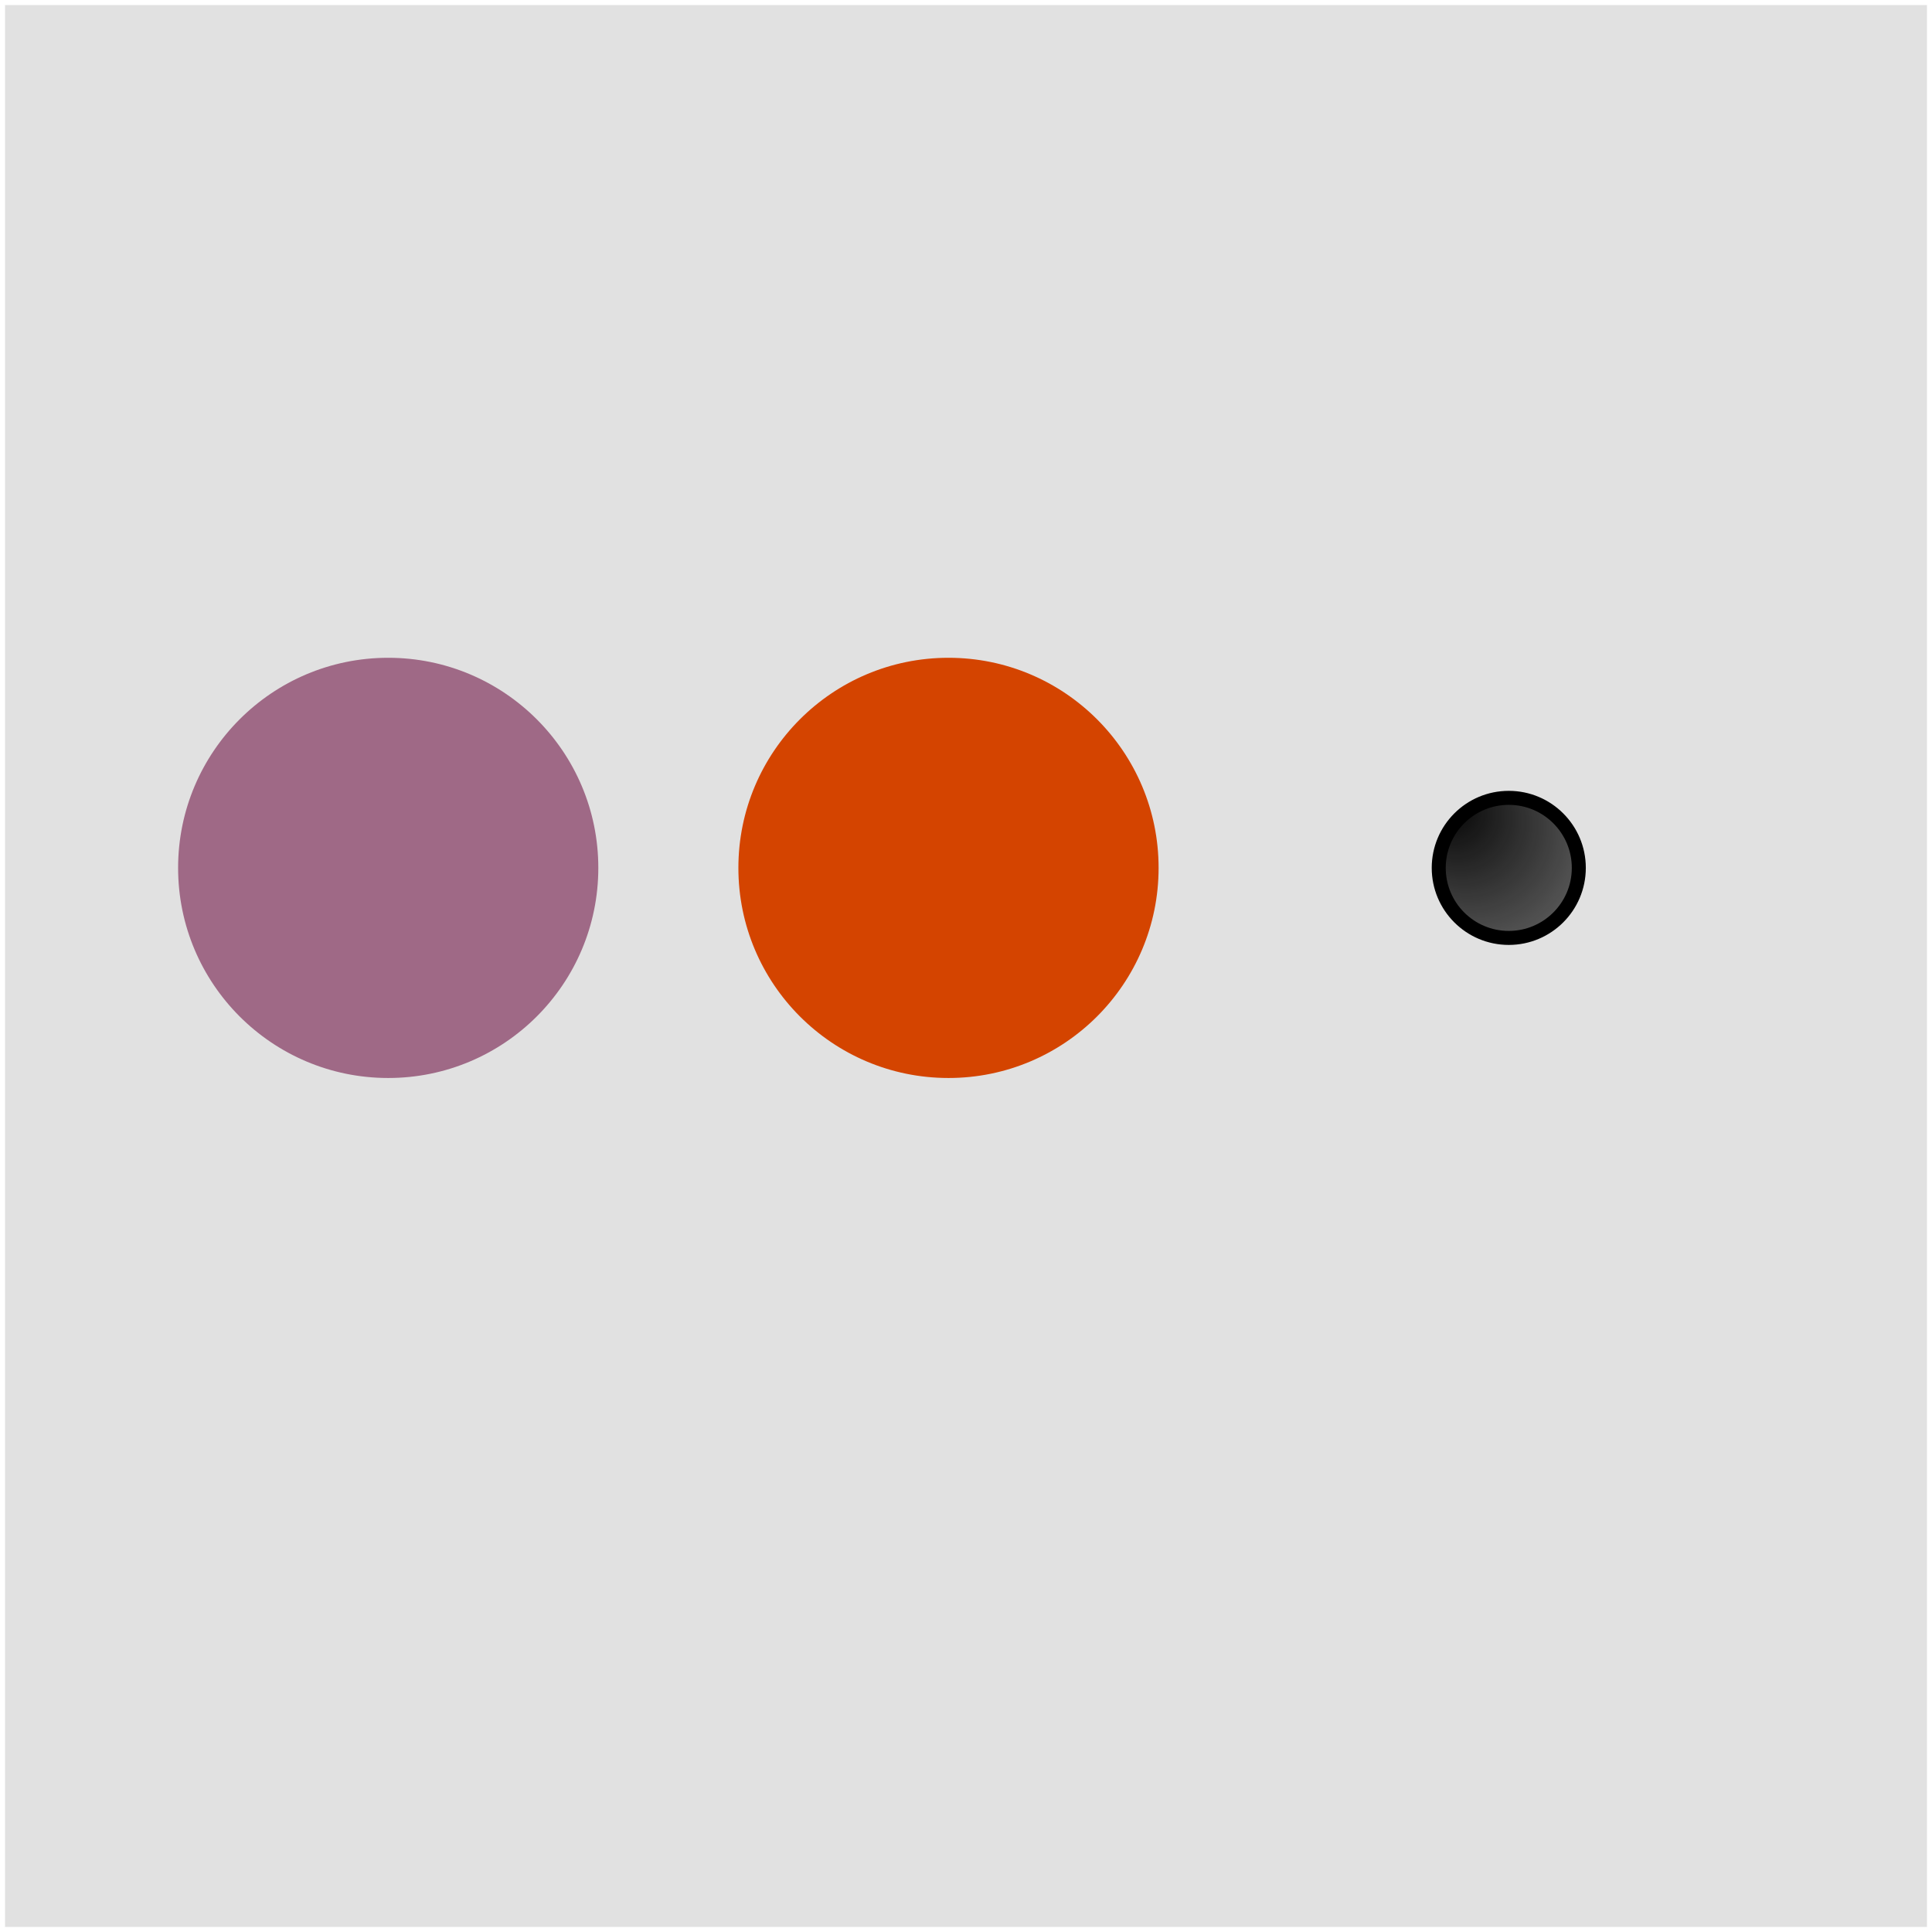 <?xml version="1.0" encoding="UTF-8" standalone="no"?>
<svg
   xmlns:dc="http://purl.org/dc/elements/1.1/"
   xmlns:cc="http://creativecommons.org/ns#"
   xmlns:rdf="http://www.w3.org/1999/02/22-rdf-syntax-ns#"
   xmlns:svg="http://www.w3.org/2000/svg"
   xmlns="http://www.w3.org/2000/svg"
   xmlns:xlink="http://www.w3.org/1999/xlink"
   xmlns:sodipodi="http://sodipodi.sourceforge.net/DTD/sodipodi-0.dtd"
   xmlns:inkscape="http://www.inkscape.org/namespaces/inkscape"
   id="svg8"
   height="512"
   width="512"
   version="1.1"
   viewBox="-14 -14 448 448"
   sodipodi:docname="icon.svg"
   inkscape:version="0.92.2 (unknown)">
  <sodipodi:namedview
     pagecolor="#ffffff"
     bordercolor="#666666"
     borderopacity="1"
     objecttolerance="10"
     gridtolerance="10"
     guidetolerance="10"
     inkscape:pageopacity="0"
     inkscape:pageshadow="2"
     inkscape:window-width="1859"
     inkscape:window-height="1056"
     id="namedview26"
     showgrid="false"
     inkscape:zoom="0.5"
     inkscape:cx="130.87011"
     inkscape:cy="71.845346"
     inkscape:window-x="61"
     inkscape:window-y="24"
     inkscape:window-maximized="1"
     inkscape:current-layer="g5036" />
  <defs
     id="defs12">
    <circle
       id="emptyposition"
       cx="0"
       cy="0"
       r="10"
       style="stroke:#000;stroke-width:2;fill:url(#radialGradientHole)" />
    <circle
       id="peg"
       cx="0"
       cy="0"
       r="30"
       style="stroke:#000;stroke-width:0;fill:#d44400" />
    <circle
       id="peg_selected"
       cx="0"
       cy="0"
       r="30"
       style="filter:url(#shadow1);stroke:#000;stroke-width:0;fill:#9F6986" />
    <circle
       id="peg_target"
       cx="0"
       cy="0"
       r="34"
       style="opacity:.3;stroke:#000;stroke-width:2;fill:#d44400" />
    <path
       id="pathX"
       style="stroke:#000;stroke-width:0px;fill:#980101"
       d="m-9.25-17.75-8.5 8.5 9.25 9.25-9.25 9.25 8.5 8.5l9.25-9.25 9.25 9.25 8.5-8.5-9.25-9.25 9.25-9.25-8.5-8.5-9.25 9.25z" />
    <g
       id="a">
      <use
         id="use4820"
         xlink:href="#pathJumpArrow"
         transform="rotate(120)"
         height="100%"
         width="100%"
         y="0"
         x="0" />
      <use
         id="use4822"
         xlink:href="#pathX"
         height="100%"
         width="100%"
         y="0"
         x="80" />
    </g>
    <radialGradient
       id="radialGradientHole"
       fx="-10"
       fy="-10"
       cx="0"
       gradientUnits="userSpaceOnUse"
       cy="0"
       r="25">
      <stop
         id="stop53"
         offset="0" />
      <stop
         id="stop55"
         style="stop-opacity:.375"
         offset="1" />
    </radialGradient>
    <radialGradient
       id="radialGradientHole-6"
       fx="-10"
       fy="-10"
       cx="0"
       gradientUnits="userSpaceOnUse"
       cy="0"
       r="25">
      <stop
         id="stop53-1"
         offset="0" />
      <stop
         id="stop55-8"
         style="stop-opacity:.375"
         offset="1" />
    </radialGradient>
    <radialGradient
       id="radialGradient4799"
       fx="-10"
       fy="-10"
       cx="0"
       gradientUnits="userSpaceOnUse"
       cy="0"
       r="25">
      <stop
         id="stop4795"
         offset="0" />
      <stop
         id="stop4797"
         style="stop-opacity:.375"
         offset="1" />
    </radialGradient>
    <radialGradient
       id="radialGradient4805"
       fx="-10"
       fy="-10"
       cx="0"
       gradientUnits="userSpaceOnUse"
       cy="0"
       r="25">
      <stop
         id="stop4801"
         offset="0" />
      <stop
         id="stop4803"
         style="stop-opacity:.375"
         offset="1" />
    </radialGradient>
  </defs>
  <title
     id="titleIconBars">Icon delete</title>
  <rect
     style="color:#000000;clip-rule:nonzero;display:inline;overflow:visible;visibility:visible;opacity:1;isolation:auto;mix-blend-mode:normal;color-interpolation:sRGB;color-interpolation-filters:linearRGB;solid-color:#000000;solid-opacity:1;fill:#e1e1e1;fill-opacity:1;fill-rule:nonzero;stroke:#ffffff;stroke-width:1.167;stroke-linecap:round;stroke-linejoin:round;stroke-miterlimit:4;stroke-dasharray:none;stroke-dashoffset:0;stroke-opacity:1;marker:none;paint-order:stroke fill markers;color-rendering:auto;image-rendering:auto;shape-rendering:auto;text-rendering:auto;enable-background:accumulate"
     id="rect4767"
     width="446.833"
     height="446.833"
     x="-13.417"
     y="-13.417" />
  <g
     id="g5036"
     transform="matrix(1.856,0,0,1.856,264.033,-98.992)">
    <g
       id="layerBoard"
       transform="matrix(0.875,0,0,0.875,-223.8,-95.15)">
      <use
         id="use4854"
         xlink:href="#emptyposition"
         height="100%"
         width="100%"
         y="285"
         x="300" />
    </g>
    <g
       id="layerPegs"
       transform="matrix(0.875,0,0,0.875,-223.8,-95.15)">
      <use
         id="peg32"
         xlink:href="#peg_selected"
         transform="translate(140,285)"
         height="100%"
         width="100%"
         y="0"
         x="0" />
      <use
         id="peg33"
         xlink:href="#peg"
         transform="translate(220,285)"
         height="100%"
         width="100%"
         y="0"
         x="0" />
    </g>
  </g>
</svg>
